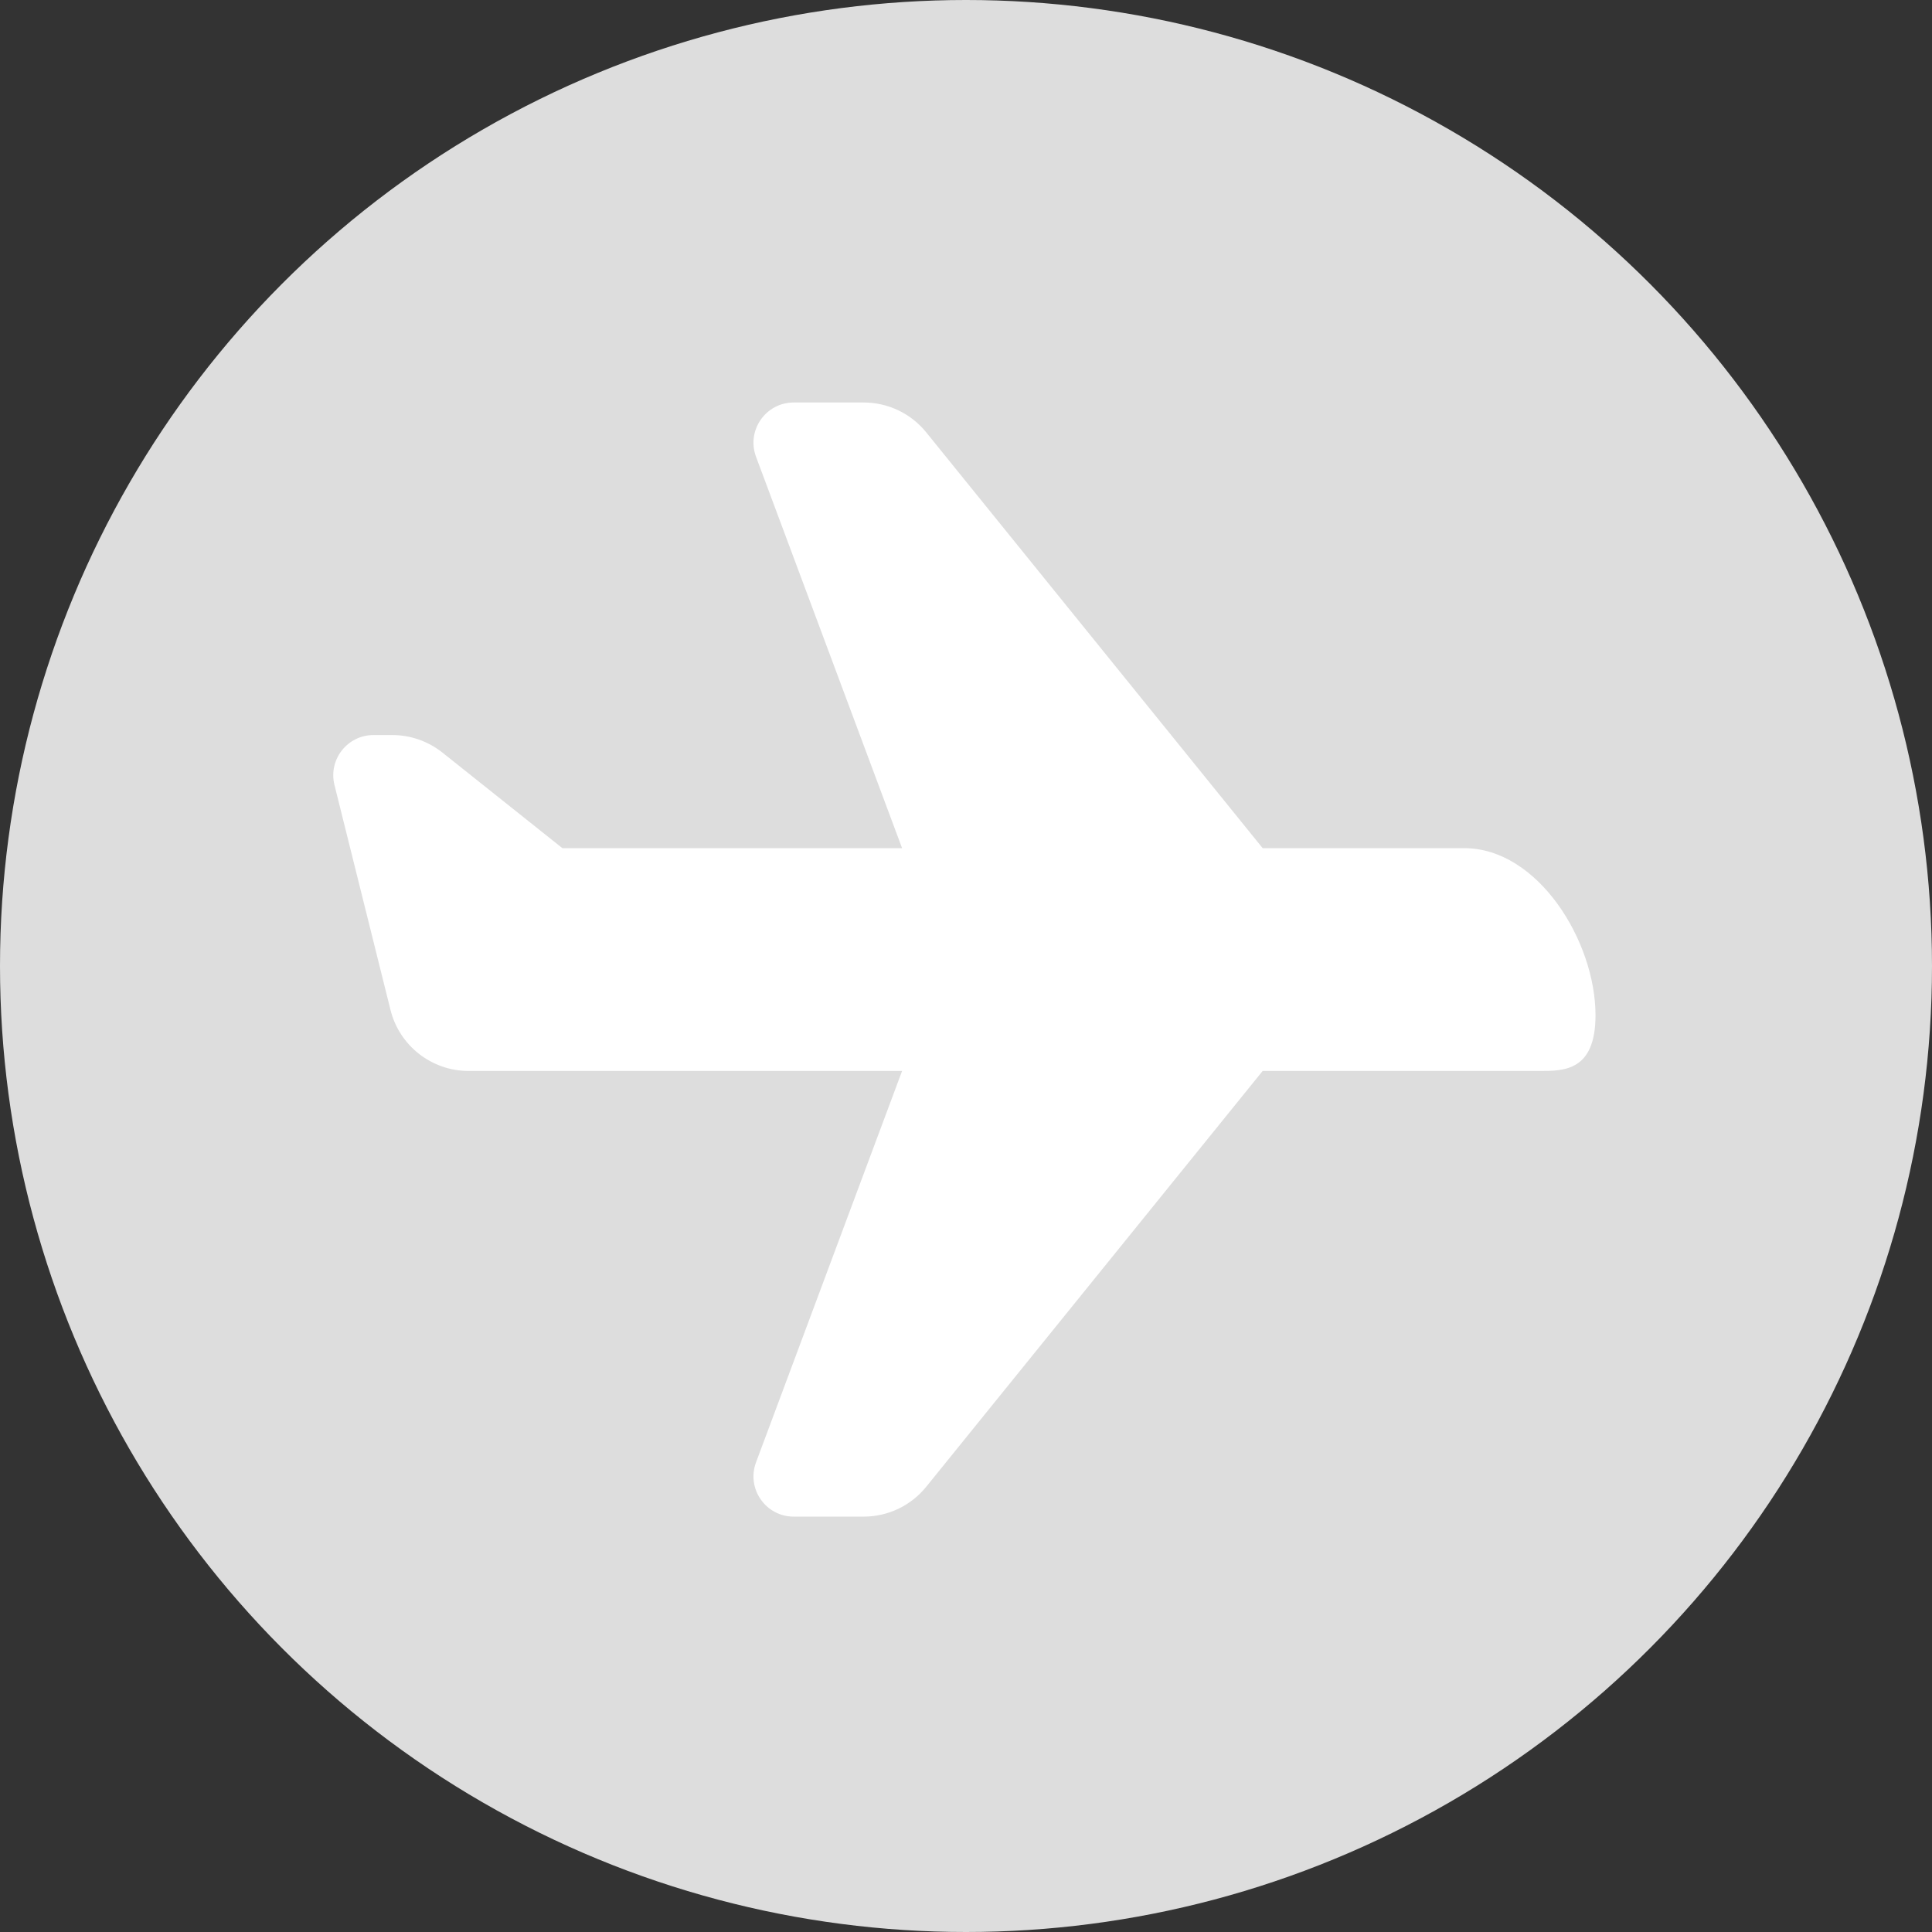 <?xml version="1.0" encoding="UTF-8"?>
<svg width="24px" height="24px" viewBox="0 0 24 24" version="1.1" xmlns="http://www.w3.org/2000/svg" xmlns:xlink="http://www.w3.org/1999/xlink">
    <rect x="0" y="0" width="24" height="24" fill="#333333" stroke="none"/>
    <title>img/飞机备份</title>
    <g id="3-购物车" stroke="none" stroke-width="1" fill="none" fill-rule="evenodd">
        <g id="3-2-1商品-详情" transform="translate(-12, -710)" fill-rule="nonzero">
            <g id="img/飞机备份" transform="translate(12, 710)">
                <circle id="椭圆形" fill="#DDDDDD" cx="12" cy="12" r="12"></circle>
                <path d="M18.189,10.536 L15.685,10.536 L11.506,5.371 C11.316,5.136 11.031,5 10.729,5 L9.86,5 C9.511,5 9.27,5.348 9.392,5.675 L11.206,10.536 L6.986,10.536 L5.495,9.348 C5.317,9.207 5.098,9.131 4.872,9.131 L4.64,9.131 C4.315,9.131 4.076,9.436 4.155,9.752 L4.851,12.546 C4.962,12.991 5.362,13.304 5.822,13.304 L11.206,13.304 L9.392,18.165 C9.27,18.492 9.511,18.84 9.86,18.84 L10.729,18.84 C11.031,18.84 11.316,18.704 11.506,18.469 L15.685,13.304 L19.131,13.304 C19.428,13.304 19.82,13.304 19.82,12.612 C19.82,11.693 19.106,10.536 18.189,10.536 Z" id="路径" fill="#FFFFFF"></path>
            </g>
        </g>
    </g>
</svg>